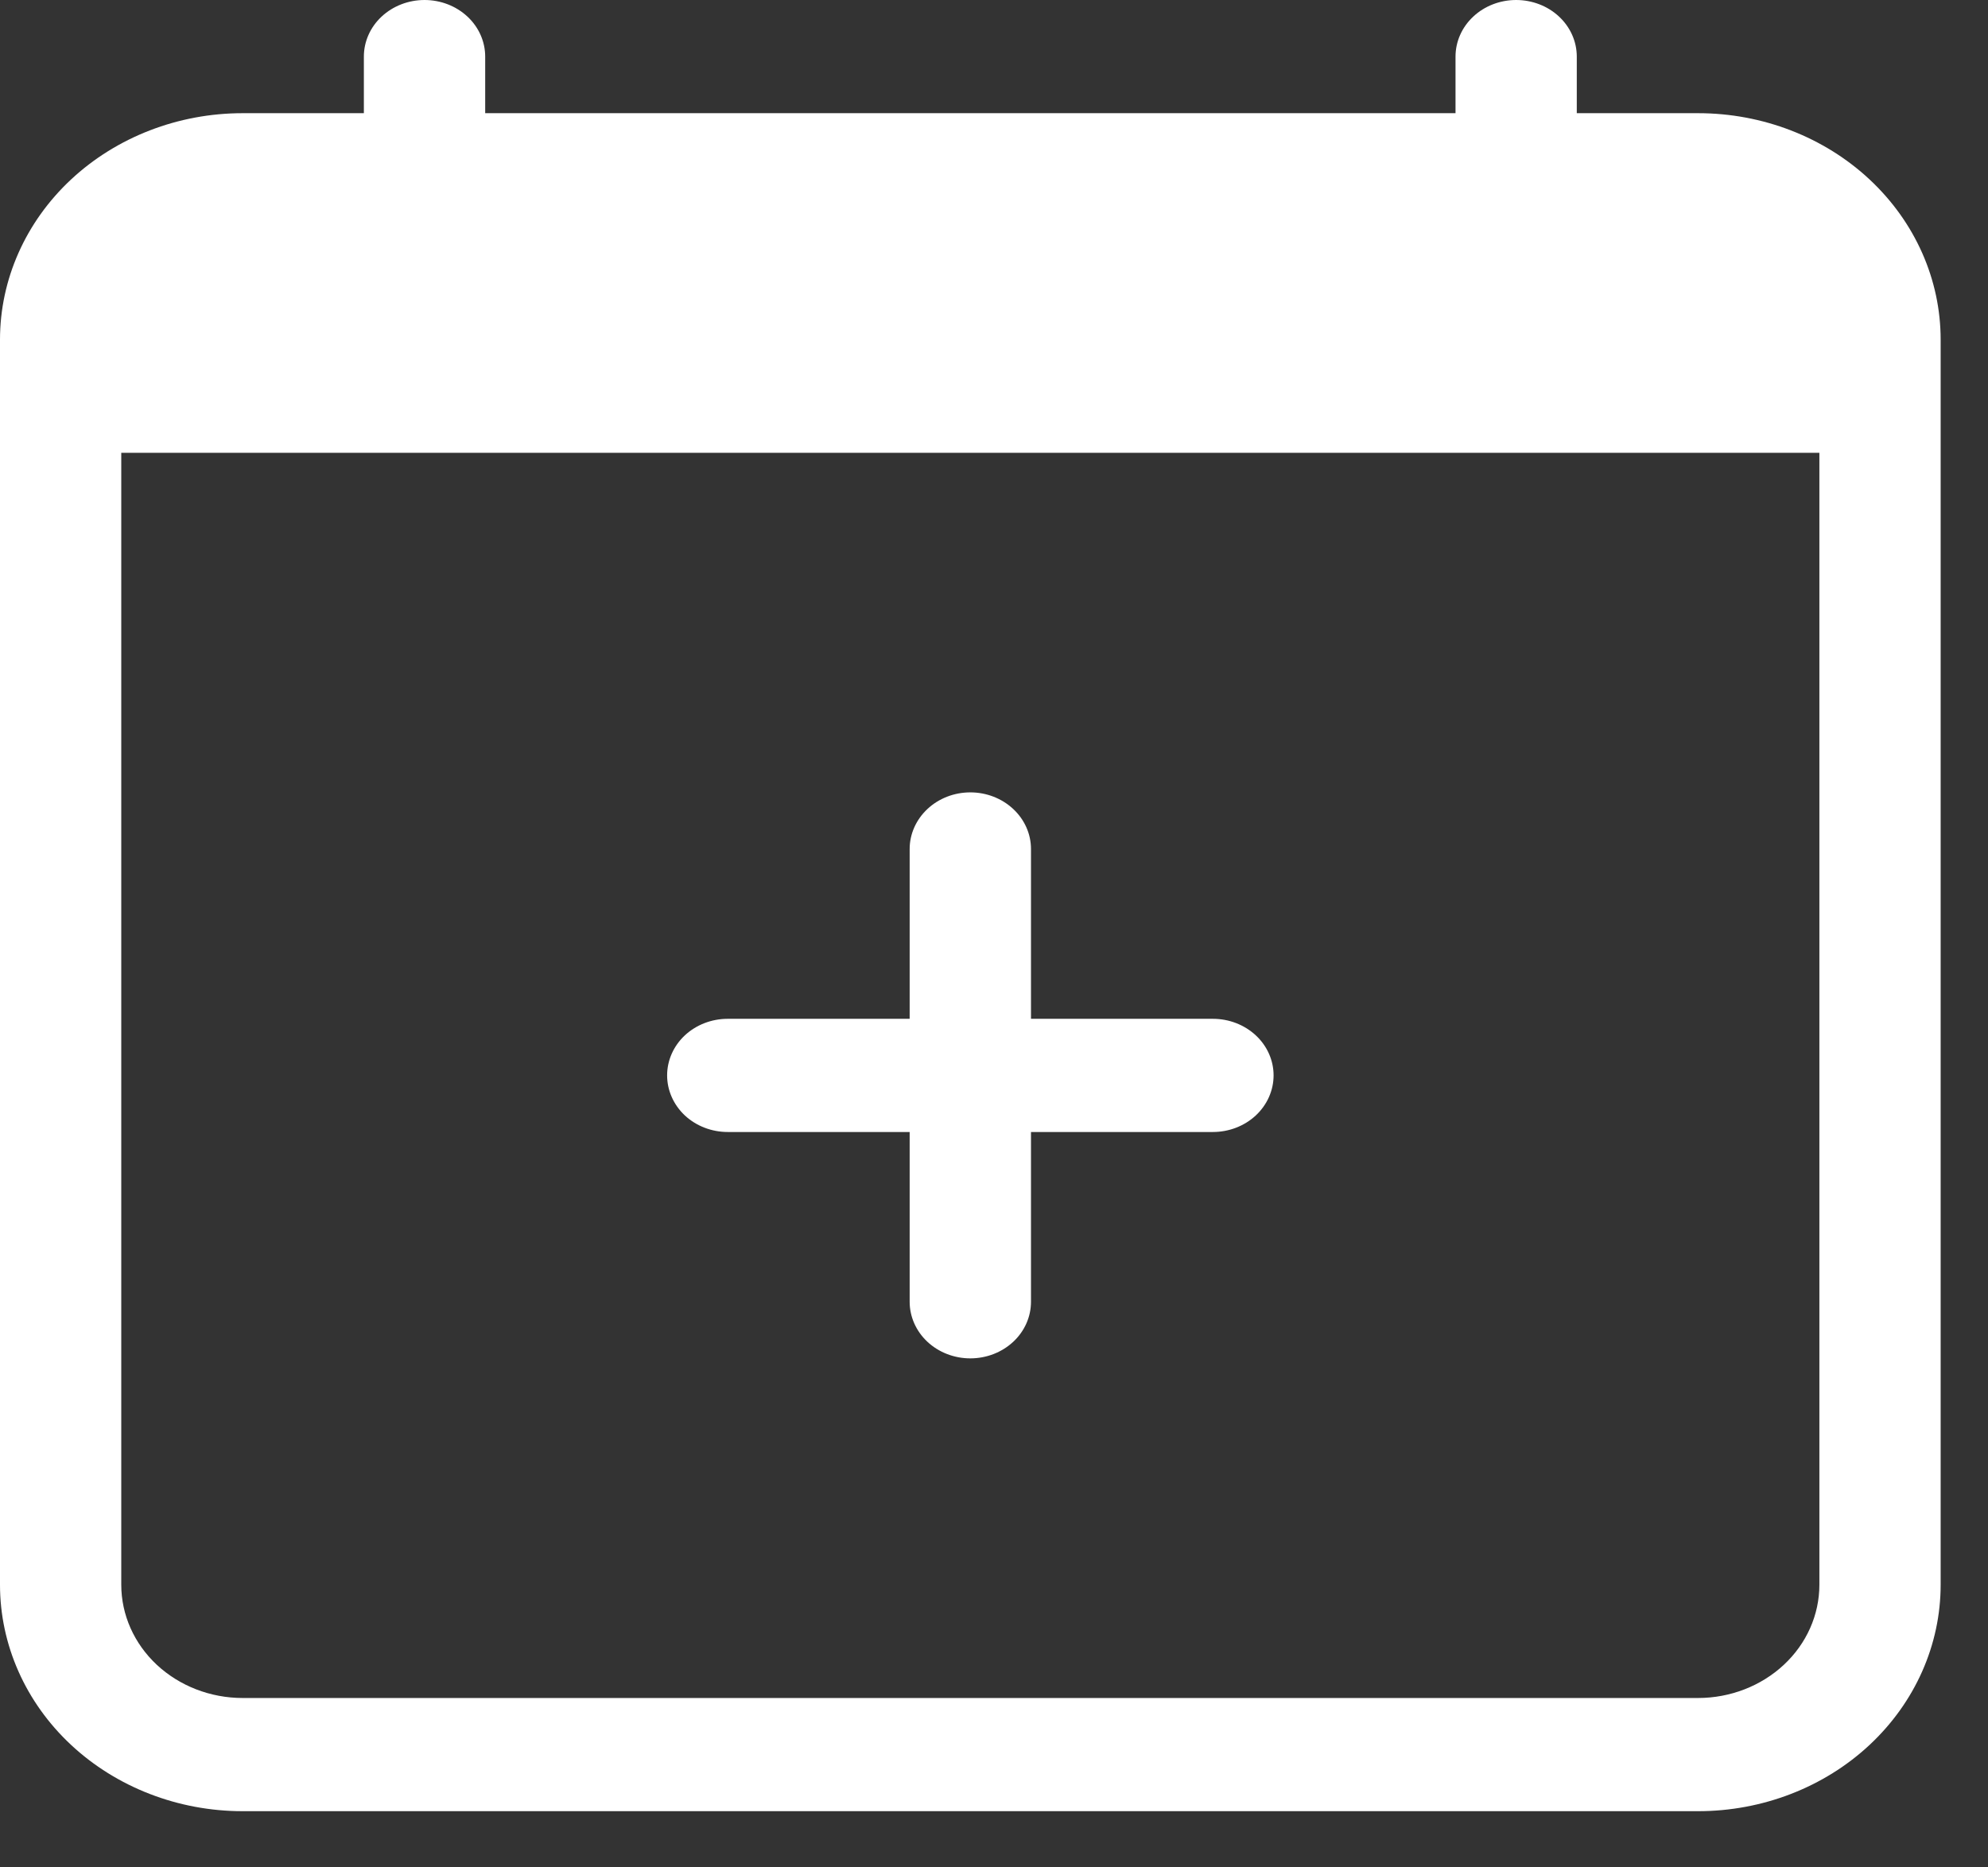 <svg width="33" height="31" viewBox="0 0 33 31" fill="none" xmlns="http://www.w3.org/2000/svg">
<rect x="0" y="0" width="33" height="31" fill="#333333" stroke="none"/>
<path d="M16.107 13.154C16.374 13.154 16.63 13.253 16.819 13.43C17.008 13.606 17.114 13.845 17.114 14.094V16.913H20.134C20.401 16.913 20.657 17.012 20.846 17.188C21.035 17.364 21.141 17.603 21.141 17.852C21.141 18.101 21.035 18.34 20.846 18.517C20.657 18.693 20.401 18.792 20.134 18.792H17.114V21.61C17.114 21.86 17.008 22.099 16.819 22.275C16.63 22.451 16.374 22.55 16.107 22.55C15.84 22.55 15.584 22.451 15.395 22.275C15.207 22.099 15.1 21.86 15.1 21.61V18.792H12.08C11.813 18.792 11.557 18.693 11.368 18.517C11.18 18.34 11.074 18.101 11.074 17.852C11.074 17.603 11.18 17.364 11.368 17.188C11.557 17.012 11.813 16.913 12.08 16.913H15.1V14.094C15.1 13.845 15.207 13.606 15.395 13.43C15.584 13.253 15.84 13.154 16.107 13.154Z" fill="white"/>
<path d="M7.047 0C7.314 0 7.57 0.099 7.759 0.275C7.948 0.451 8.054 0.69 8.054 0.94V1.879H24.161V0.94C24.161 0.69 24.267 0.451 24.456 0.275C24.644 0.099 24.9 0 25.167 0C25.434 0 25.691 0.099 25.879 0.275C26.068 0.451 26.174 0.69 26.174 0.94V1.879H28.188C29.256 1.879 30.28 2.275 31.035 2.98C31.79 3.685 32.214 4.641 32.214 5.638V26.308C32.214 27.305 31.79 28.261 31.035 28.966C30.28 29.671 29.256 30.067 28.188 30.067H4.027C2.959 30.067 1.935 29.671 1.179 28.966C0.424 28.261 0 27.305 0 26.308V5.638C0 4.641 0.424 3.685 1.179 2.98C1.935 2.275 2.959 1.879 4.027 1.879H6.04V0.94C6.04 0.69 6.146 0.451 6.335 0.275C6.524 0.099 6.78 0 7.047 0V0ZM2.013 7.517V26.308C2.013 26.807 2.226 27.285 2.603 27.637C2.981 27.989 3.493 28.188 4.027 28.188H28.188C28.721 28.188 29.234 27.989 29.611 27.637C29.989 27.285 30.201 26.807 30.201 26.308V7.517H2.013Z" fill="white"/>
</svg>
